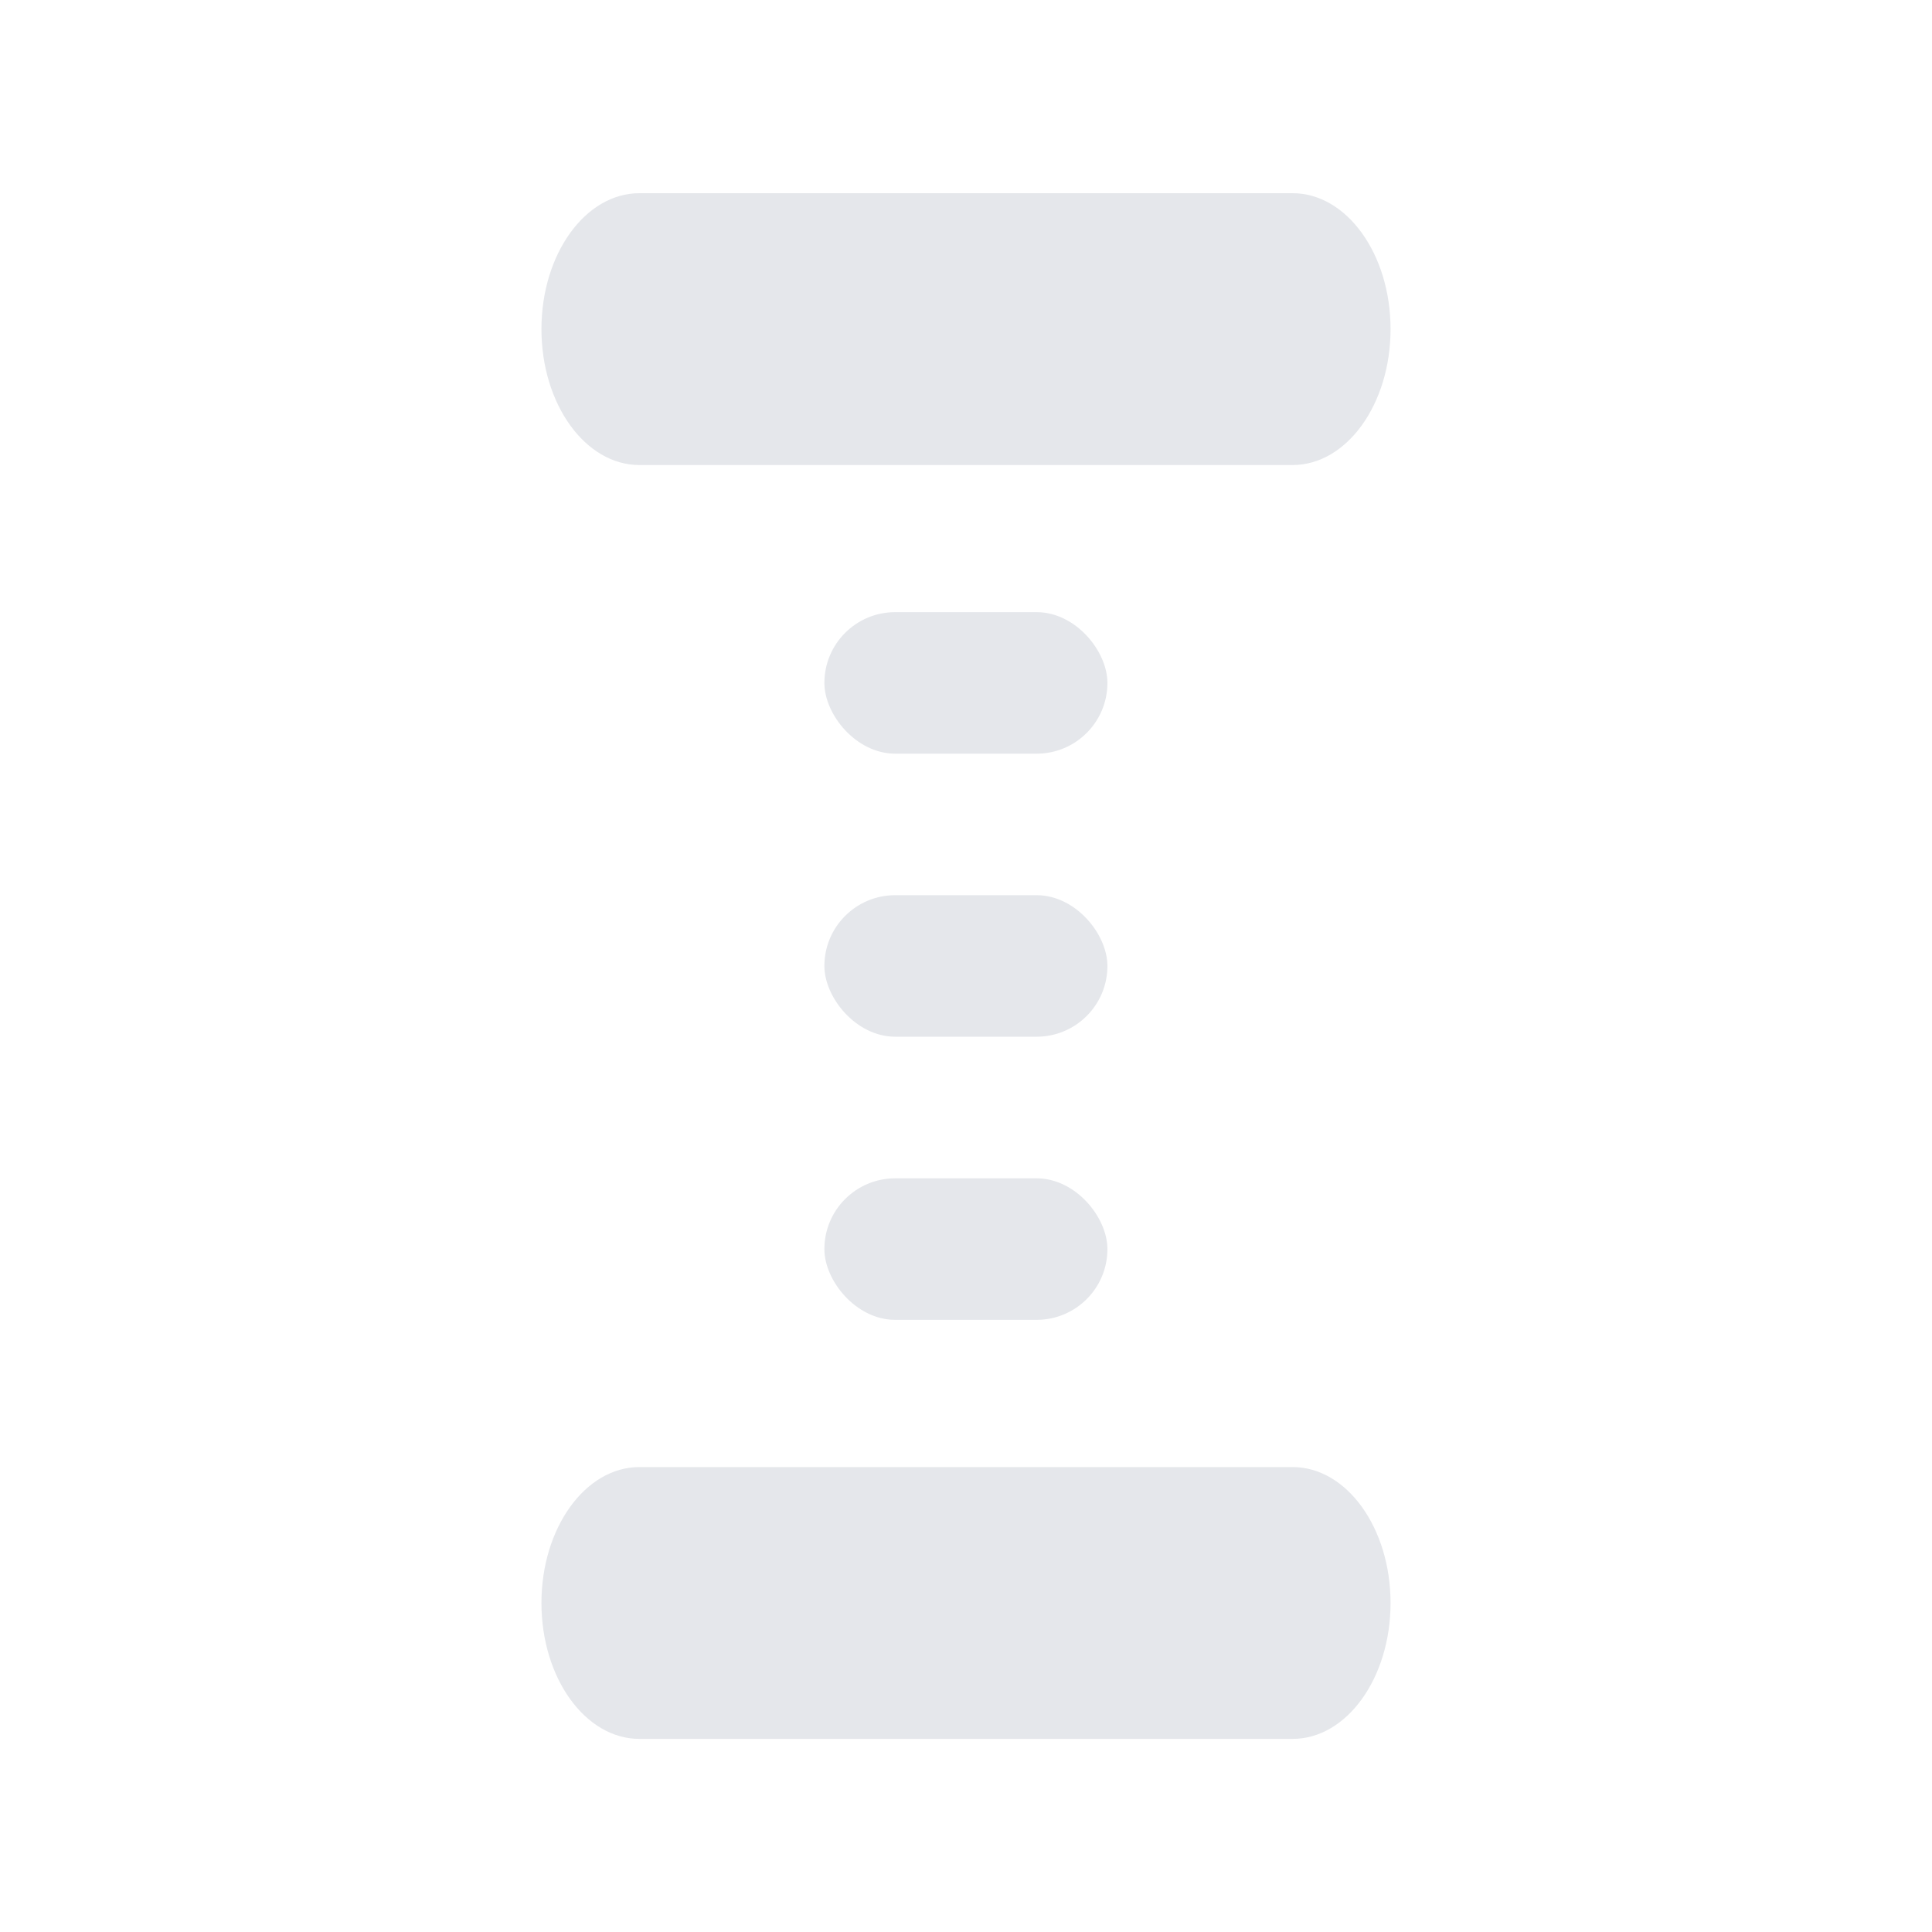 <svg xmlns="http://www.w3.org/2000/svg" width="20" height="20" viewBox="0 0 20 20">
  <g id="ico_tool_height" transform="translate(-15 -205)">
    <g id="그룹_126" data-name="그룹 126" transform="translate(9.354 -43.675)">
      <path id="패스_39" data-name="패스 39" d="M-178.473,218.475h-6.762c-.56,0-1.014.63-1.014,1.407s.454,1.407,1.014,1.407h6.762c.56,0,1.014-.63,1.014-1.407S-177.913,218.475-178.473,218.475Z" transform="translate(197.5 32.2)" fill="#e5e7eb"/>
      <path id="패스_40" data-name="패스 40" d="M-178.473,218.475h-6.762c-.56,0-1.014.63-1.014,1.407s.454,1.407,1.014,1.407h6.762c.56,0,1.014-.63,1.014-1.407S-177.913,218.475-178.473,218.475Z" transform="translate(197.5 45.387)" fill="#e5e7eb"/>
      <rect id="사각형_64" data-name="사각형 64" width="2.93" height="1.465" rx="0.733" transform="translate(14.18 255.012)" fill="#e5e7eb"/>
      <rect id="사각형_65" data-name="사각형 65" width="2.93" height="1.465" rx="0.733" transform="translate(14.18 257.942)" fill="#e5e7eb"/>
      <rect id="사각형_66" data-name="사각형 66" width="2.93" height="1.465" rx="0.733" transform="translate(14.18 260.873)" fill="#e5e7eb"/>
    </g>
    <rect id="사각형_186" data-name="사각형 186" width="20" height="20" transform="translate(15 205)" fill="none"/>
  </g>
</svg>
